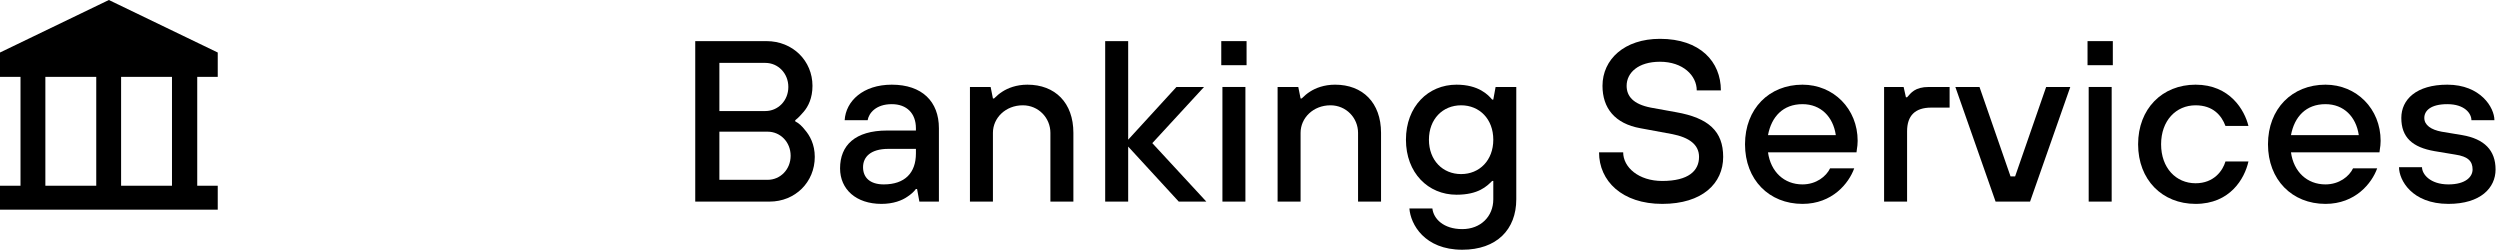 <?xml version="1.0" encoding="UTF-8"?>
<svg width="310px" height="31px" viewBox="0 0 310 31" version="1.1" xmlns="http://www.w3.org/2000/svg" xmlns:xlink="http://www.w3.org/1999/xlink">
    <title>Group 4</title>
    <g id="Desktop" stroke="none" stroke-width="1" fill="none" fill-rule="evenodd">
        <g id="Credit-card-fraud_1440" transform="translate(-839, -1436)" fill="#000000" fill-rule="nonzero">
            <g id="Apollo_Stratus_Socnet" transform="translate(189, 1246)">
                <g id="Group-4" transform="translate(650, 190)">
                    <g id="Group" transform="translate(85.972, 4.483)">
                        <path d="M0.238,0.616 L9.074,0.616 C12.352,0.616 14.775,3.08 14.775,6.159 C14.775,7.675 14.252,8.718 13.682,9.381 C13.35,9.76 13.017,10.139 12.637,10.423 L12.637,10.565 C13.112,10.802 13.492,11.181 13.825,11.608 C14.442,12.318 15.06,13.408 15.06,14.971 C15.06,18.098 12.637,20.515 9.454,20.515 L0.238,20.515 L0.238,0.616 L0.238,0.616 Z M8.932,9.286 C10.499,9.286 11.782,8.007 11.782,6.301 C11.782,4.596 10.499,3.316 8.932,3.316 L3.231,3.316 L3.231,9.286 L8.932,9.286 Z M9.217,17.814 C10.784,17.814 12.067,16.535 12.067,14.829 C12.067,13.124 10.784,11.845 9.217,11.845 L3.231,11.845 L3.231,17.814 L9.217,17.814 Z" id="Shape"></path>
                        <path d="M27.745,18.951 L27.602,18.951 C27.317,19.33 26.985,19.615 26.557,19.899 C25.892,20.373 24.799,20.799 23.326,20.799 C20.191,20.799 18.196,18.999 18.196,16.393 C18.196,13.55 20.048,11.702 24.039,11.702 L27.602,11.702 L27.602,11.418 C27.602,9.57 26.462,8.433 24.609,8.433 C22.614,8.433 21.759,9.57 21.616,10.423 L18.766,10.423 C18.908,8.054 21.046,6.017 24.609,6.017 C28.362,6.017 30.453,8.102 30.453,11.418 L30.453,20.515 L28.03,20.515 L27.745,18.951 Z M27.602,13.977 L24.182,13.977 C21.996,13.977 21.046,14.971 21.046,16.251 C21.046,17.53 21.901,18.383 23.612,18.383 C26.224,18.383 27.602,16.961 27.602,14.545 L27.602,13.977 L27.602,13.977 Z" id="Shape"></path>
                        <path d="M34.301,6.301 L36.866,6.301 L37.151,7.723 L37.294,7.723 C37.626,7.391 37.959,7.107 38.339,6.87 C39.004,6.443 40.049,6.017 41.427,6.017 C44.848,6.017 47.128,8.244 47.128,11.987 L47.128,20.515 L44.278,20.515 L44.278,11.987 C44.278,10.139 42.805,8.575 40.857,8.575 C38.719,8.575 37.151,10.139 37.151,11.987 L37.151,20.515 L34.301,20.515 L34.301,6.301 Z" id="Path"></path>
                        <polygon id="Path" points="51.071 0.616 53.922 0.616 53.922 12.839 59.908 6.301 63.328 6.301 56.915 13.266 63.613 20.515 60.193 20.515 53.922 13.692 53.922 20.515 51.071 20.515 51.071 0.616"></polygon>
                        <path d="M65.466,0.616 L68.602,0.616 L68.602,3.601 L65.466,3.601 L65.466,0.616 Z M65.609,6.301 L68.459,6.301 L68.459,20.515 L65.609,20.515 L65.609,6.301 Z" id="Shape"></path>
                        <path d="M72.45,6.301 L75.015,6.301 L75.3,7.723 L75.443,7.723 C75.775,7.391 76.108,7.107 76.488,6.87 C77.153,6.443 78.198,6.017 79.576,6.017 C82.997,6.017 85.277,8.244 85.277,11.987 L85.277,20.515 L82.427,20.515 L82.427,11.987 C82.427,10.139 80.954,8.575 79.006,8.575 C76.868,8.575 75.3,10.139 75.3,11.987 L75.3,20.515 L72.45,20.515 L72.45,6.301 Z" id="Path"></path>
                        <path d="M91.643,21.367 C91.786,22.647 93.021,23.926 95.349,23.926 C97.629,23.926 99.197,22.362 99.197,20.23 L99.197,17.956 L99.054,17.956 C98.389,18.62 97.344,19.662 94.636,19.662 C91.121,19.662 88.365,16.961 88.365,12.839 C88.365,8.718 91.121,6.017 94.636,6.017 C97.392,6.017 98.579,7.296 99.054,7.865 L99.197,7.865 L99.482,6.301 L102.047,6.301 L102.047,20.23 C102.047,23.973 99.625,26.484 95.349,26.484 C90.645,26.484 88.935,23.31 88.793,21.367 L91.643,21.367 L91.643,21.367 Z M99.197,12.839 C99.197,10.281 97.487,8.575 95.206,8.575 C92.926,8.575 91.216,10.281 91.216,12.839 C91.216,15.398 92.926,17.103 95.206,17.103 C97.487,17.103 99.197,15.398 99.197,12.839 Z" id="Shape"></path>
                        <path d="M115.302,14.403 C115.302,16.251 117.203,17.956 120.148,17.956 C123.426,17.956 124.709,16.677 124.709,14.971 C124.709,13.503 123.569,12.555 121.288,12.129 L117.44,11.418 C114.257,10.85 112.737,8.907 112.737,6.159 C112.737,2.89 115.445,0.332 119.863,0.332 C124.851,0.332 127.417,3.174 127.417,6.728 L124.424,6.728 C124.424,4.88 122.713,3.174 119.863,3.174 C117.155,3.174 115.73,4.548 115.73,6.159 C115.73,7.438 116.537,8.433 118.723,8.86 L121.858,9.428 C125.896,10.139 127.702,11.797 127.702,14.971 C127.702,18.241 125.136,20.799 120.148,20.799 C115.16,20.799 112.309,17.956 112.309,14.403 L115.302,14.403 L115.302,14.403 Z" id="Path"></path>
                        <path d="M143.95,16.393 C143.284,18.241 141.242,20.799 137.536,20.799 C133.403,20.799 130.41,17.814 130.41,13.408 C130.41,9.002 133.403,6.017 137.536,6.017 C141.384,6.017 144.377,9.002 144.377,12.982 C144.377,13.408 144.33,13.74 144.282,14.024 L144.235,14.403 L133.26,14.403 C133.593,16.819 135.256,18.383 137.536,18.383 C139.246,18.383 140.481,17.388 140.957,16.393 L143.95,16.393 L143.95,16.393 Z M141.669,12.271 C141.337,9.997 139.816,8.433 137.536,8.433 C135.113,8.433 133.688,9.997 133.26,12.271 L141.669,12.271 Z" id="Shape"></path>
                        <path d="M147.655,6.301 L150.078,6.301 L150.363,7.58 L150.506,7.58 C150.981,7.059 151.456,6.301 153.214,6.301 L155.779,6.301 L155.779,8.86 L153.499,8.86 C151.503,8.86 150.506,9.855 150.506,11.797 L150.506,20.515 L147.655,20.515 L147.655,6.301 Z" id="Path"></path>
                        <polygon id="Path" points="156.492 6.301 159.485 6.301 163.333 17.388 163.903 17.388 167.751 6.301 170.744 6.301 165.756 20.515 161.48 20.515"></polygon>
                        <path d="M172.882,0.616 L176.018,0.616 L176.018,3.601 L172.882,3.601 L172.882,0.616 Z M173.025,6.301 L175.875,6.301 L175.875,20.515 L173.025,20.515 L173.025,6.301 Z" id="Shape"></path>
                        <path d="M192.835,15.54 C192.36,17.672 190.555,20.799 186.279,20.799 C182.146,20.799 179.153,17.814 179.153,13.408 C179.153,9.002 182.146,6.017 186.279,6.017 C190.555,6.017 192.36,9.191 192.835,11.134 L189.985,11.134 C189.51,9.855 188.465,8.575 186.279,8.575 C183.856,8.575 182.004,10.471 182.004,13.408 C182.004,16.345 183.856,18.241 186.279,18.241 C188.56,18.241 189.652,16.677 189.985,15.54 L192.835,15.54 Z" id="Path"></path>
                        <path d="M208.798,16.393 C208.133,18.241 206.09,20.799 202.385,20.799 C198.251,20.799 195.258,17.814 195.258,13.408 C195.258,9.002 198.251,6.017 202.385,6.017 C206.233,6.017 209.226,9.002 209.226,12.982 C209.226,13.408 209.178,13.74 209.131,14.024 L209.083,14.403 L198.109,14.403 C198.441,16.819 200.104,18.383 202.385,18.383 C204.095,18.383 205.33,17.388 205.805,16.393 L208.798,16.393 L208.798,16.393 Z M206.518,12.271 C206.185,9.997 204.665,8.433 202.385,8.433 C199.962,8.433 198.536,9.997 198.109,12.271 L206.518,12.271 Z" id="Shape"></path>
                        <path d="M214.357,16.251 C214.357,17.103 215.354,18.383 217.635,18.383 C219.773,18.383 220.628,17.435 220.628,16.535 C220.628,15.54 220.105,14.924 218.49,14.687 L215.924,14.261 C213.169,13.787 211.791,12.555 211.791,10.139 C211.791,7.865 213.644,6.017 217.492,6.017 C221.625,6.017 223.336,8.86 223.336,10.423 L220.485,10.423 C220.485,9.57 219.63,8.433 217.492,8.433 C215.449,8.433 214.642,9.239 214.642,10.139 C214.642,11.039 215.497,11.608 216.78,11.845 L219.345,12.271 C222.1,12.745 223.478,14.166 223.478,16.535 C223.478,18.809 221.625,20.799 217.635,20.799 C213.074,20.799 211.506,17.814 211.506,16.251 L214.357,16.251 L214.357,16.251 Z" id="Path"></path>
                    </g>
                    <path d="M5.625,9.532 L11.935,9.532 L11.935,23.027 L5.625,23.027 L5.625,9.532 Z M15.016,9.532 L21.326,9.532 L21.326,23.027 L15.016,23.027 L15.016,9.532 Z M13.5,0 L0,6.512 L0,9.532 L2.543,9.532 L2.543,23.027 L0,23.027 L0,26 L27,26 L27,23.027 L24.457,23.027 L24.457,9.532 L27,9.532 L27,6.512 L13.5,0 Z" id="Shape"></path>
                </g>
            </g>
        </g>
    </g>
</svg>